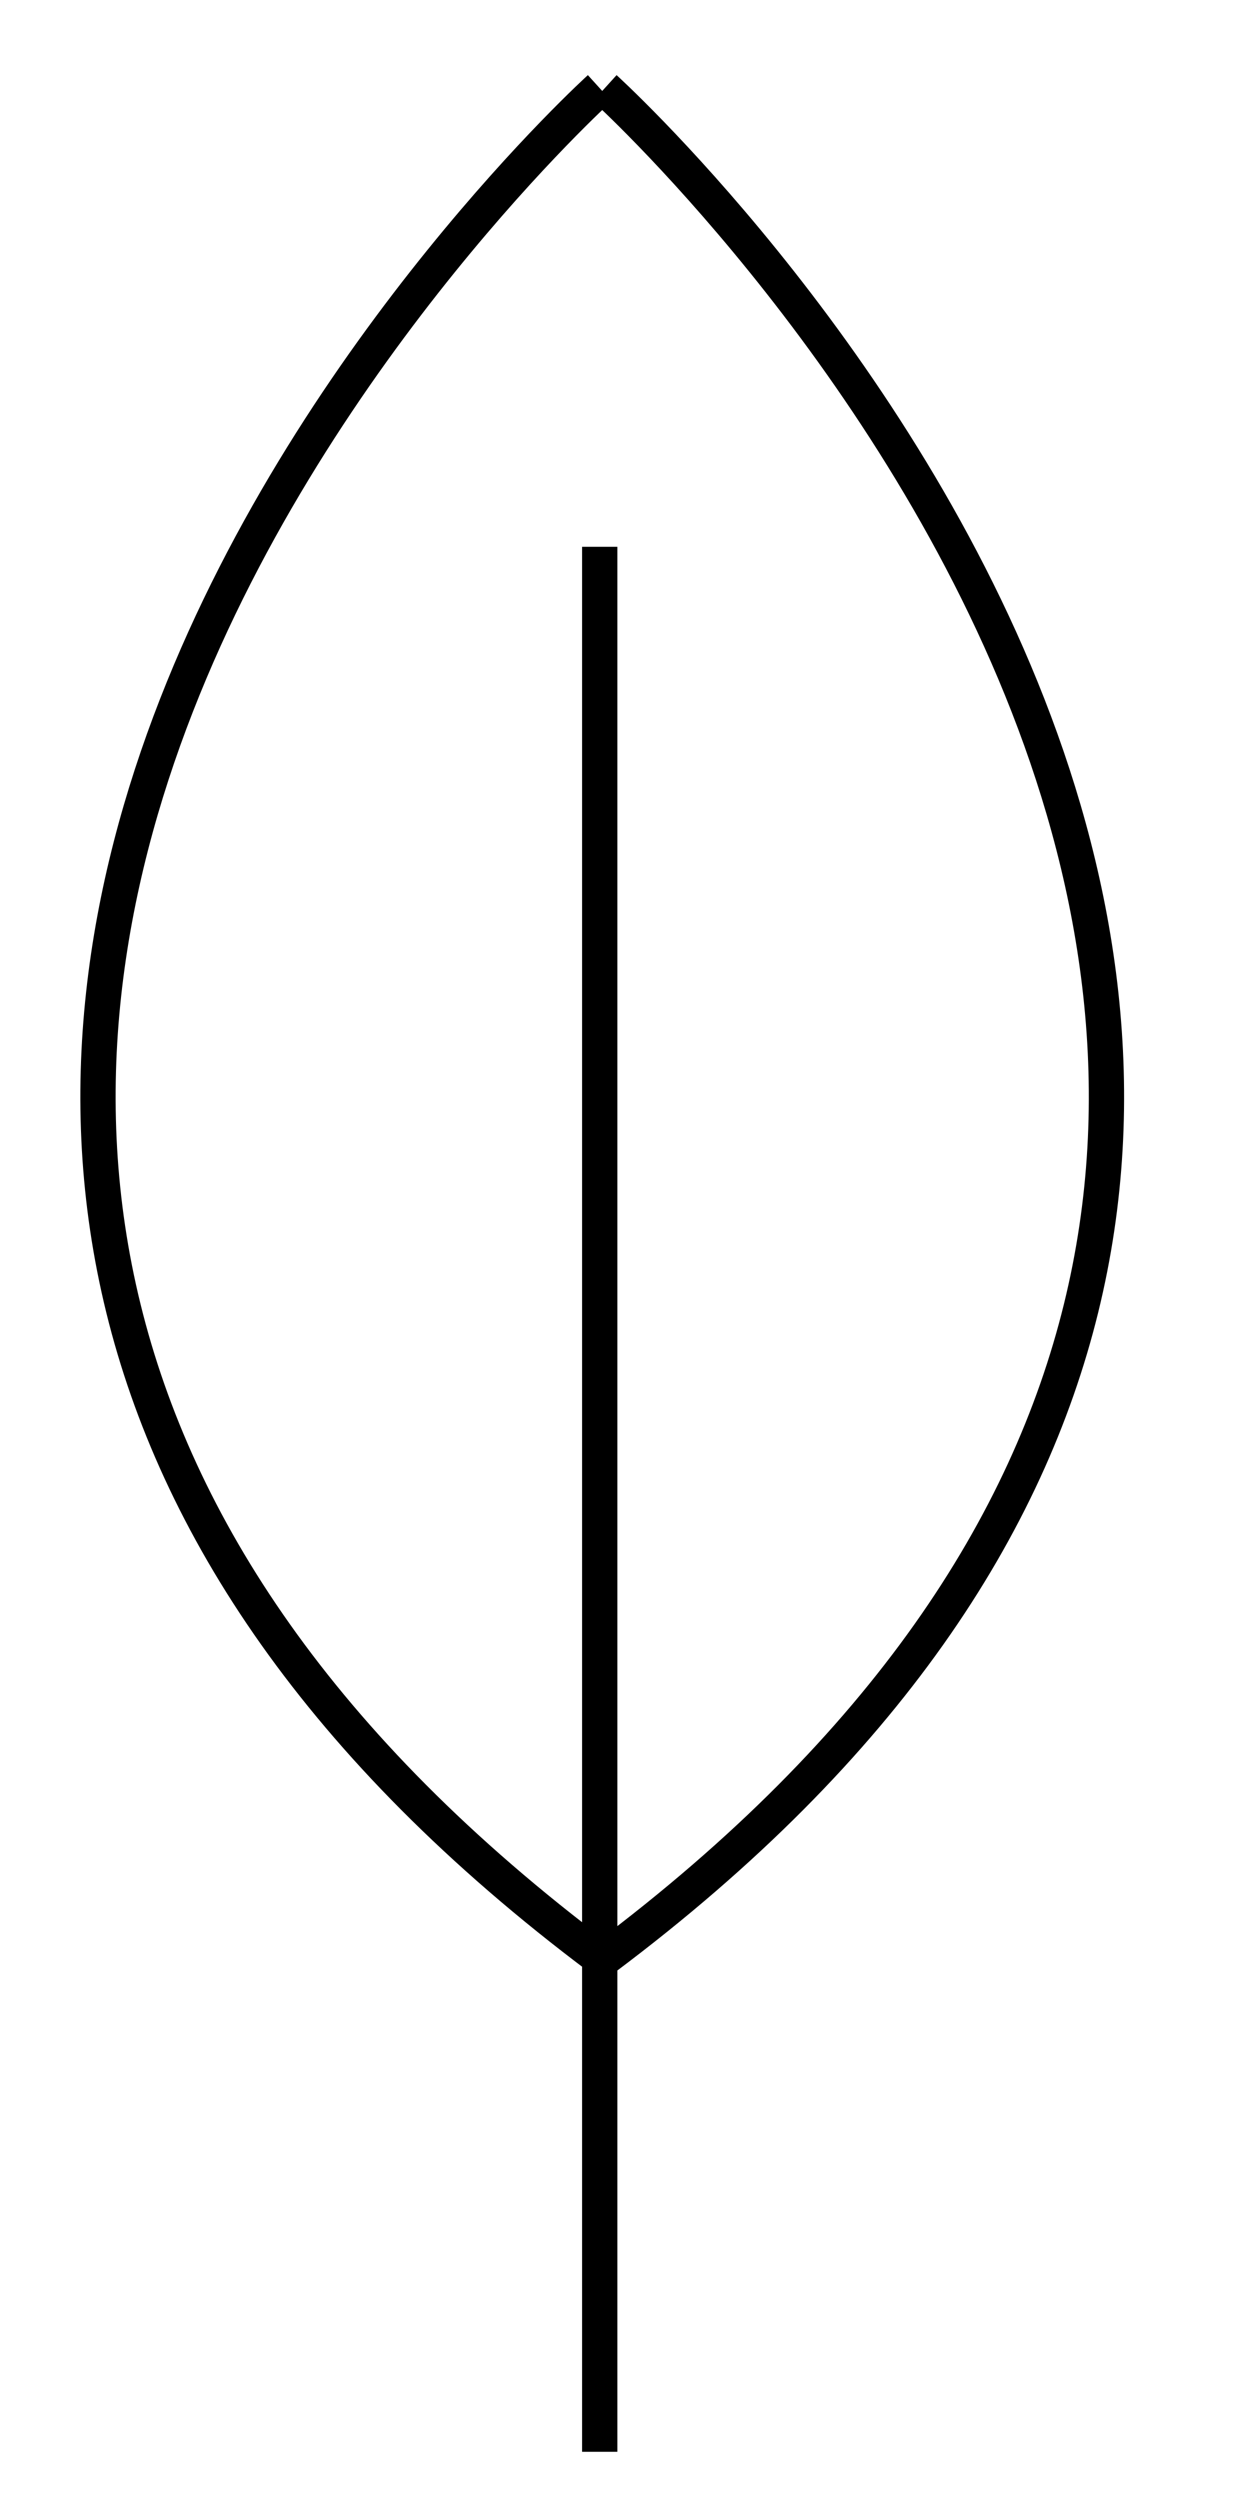<?xml version="1.0" encoding="UTF-8" standalone="no"?>
<svg id="svg2" xmlns:rdf="http://www.w3.org/1999/02/22-rdf-syntax-ns#" xmlns="http://www.w3.org/2000/svg" height="70.866" width="35.433" version="1.1" xmlns:cc="http://creativecommons.org/ns#" xmlns:dc="http://purl.org/dc/elements/1.1/">
  <path id="path2991" style="color:#000000" d="m17.142 55.5c32-24 0-53 0-53m-0.142 53c-32-24 0-53 0-53m0 67v-54" stroke="#000" fill="none"/>
</svg>
